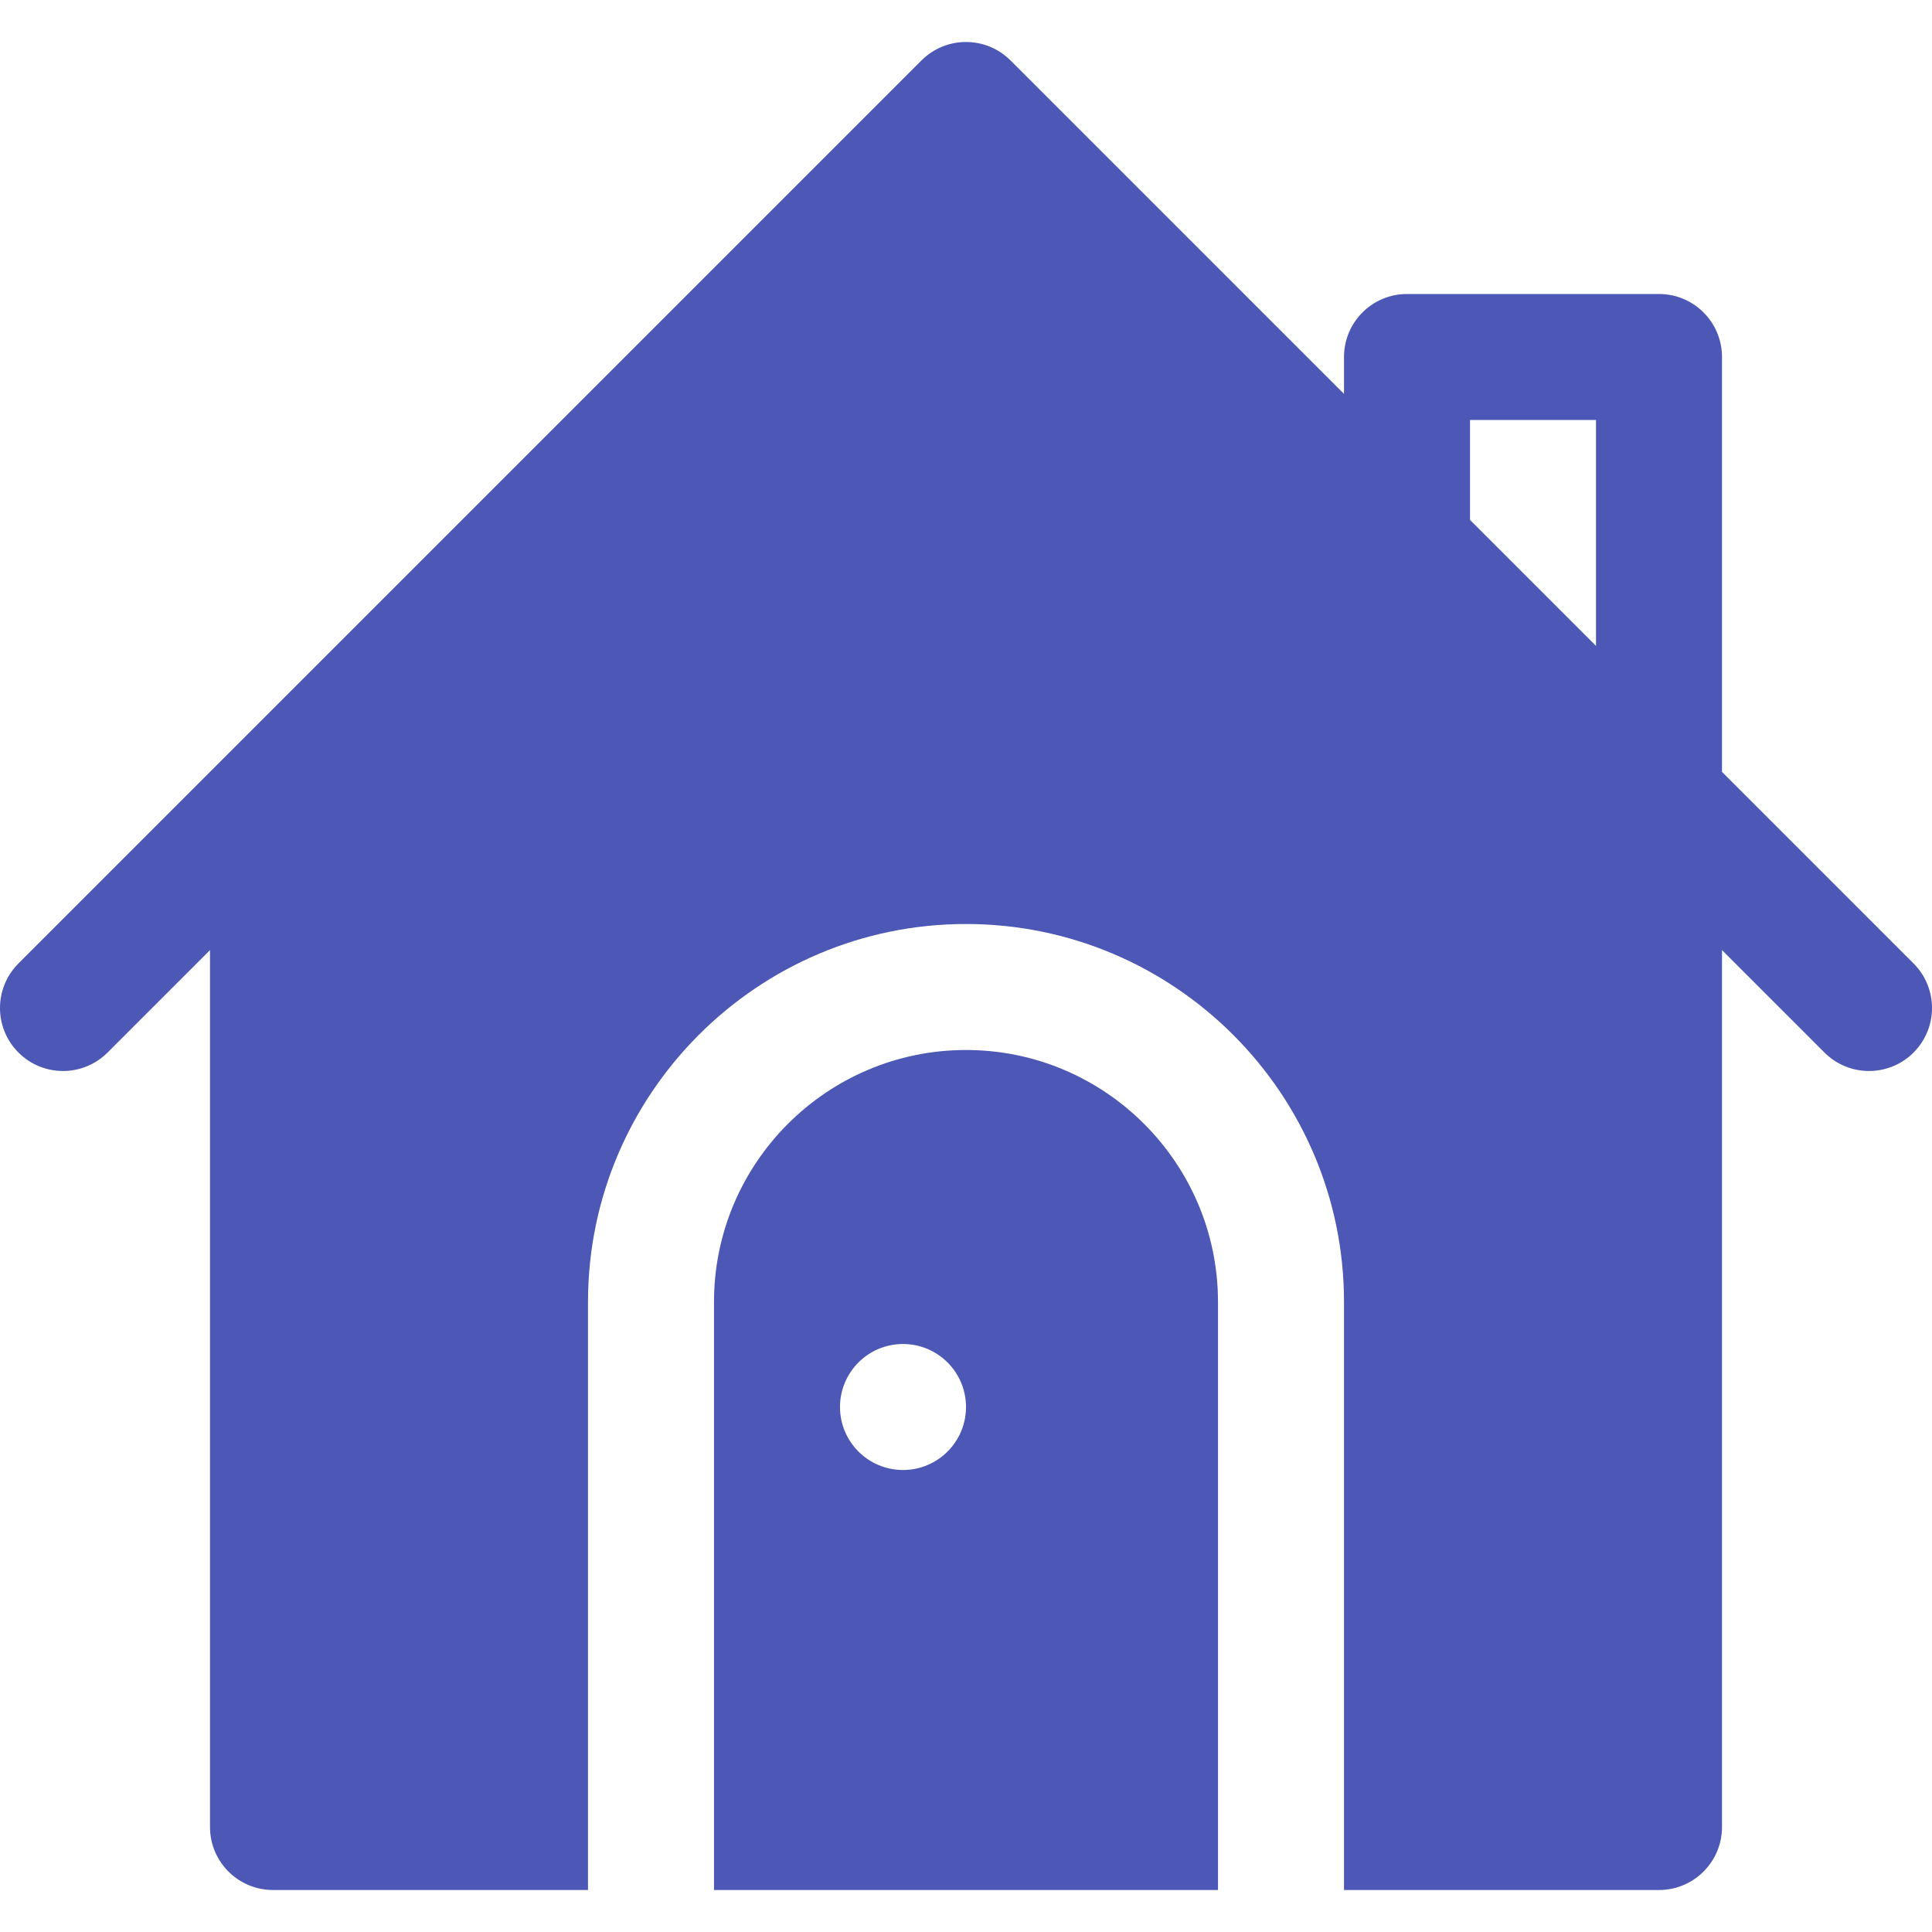 <!DOCTYPE svg PUBLIC "-//W3C//DTD SVG 1.1//EN" "http://www.w3.org/Graphics/SVG/1.1/DTD/svg11.dtd">

<!-- Uploaded to: SVG Repo, www.svgrepo.com, Transformed by: SVG Repo Mixer Tools -->
<svg fill="#4C57B6" height="800px" width="800px" version="1.1" id="Layer_1" xmlns="http://www.w3.org/2000/svg" xmlns:xlink="http://www.w3.org/1999/xlink" viewBox="0 0 512.00 512.00" xml:space="preserve">

<g id="SVGRepo_bgCarrier" stroke-width="0"/>

<g id="SVGRepo_tracerCarrier" stroke-linecap="round" stroke-linejoin="round" stroke="#CCCCCC" stroke-width="5.12"/>

<g id="SVGRepo_iconCarrier"> <g> <g> <path d="M256,278.261c-36.826,0-66.783,29.956-66.783,66.783V500.87h133.565V345.044C322.783,308.218,292.826,278.261,256,278.261 z M239.305,389.565c-9.22,0-16.696-7.475-16.696-16.696s7.475-16.696,16.696-16.696c9.22,0,16.696,7.475,16.696,16.696 S248.525,389.565,239.305,389.565z"/> </g> </g> <g> <g> <path d="M507.108,255.327l-50.76-50.761V94.609c0-9.217-7.473-16.696-16.696-16.696H372.87c-9.223,0-16.696,7.479-16.696,16.696 v9.783l-88.37-88.37c-6.521-6.521-17.087-6.521-23.609,0C152.877,107.34,96.815,163.402,4.891,255.326 c-6.521,6.521-6.521,17.087,0,23.609s17.087,6.521,23.609,0l27.153-27.152v232.391c0,9.217,7.473,16.696,16.696,16.696h83.478 V345.044c0-55.239,44.94-100.174,100.174-100.174s100.174,44.935,100.174,100.174V500.87h83.478 c9.223,0,16.696-7.479,16.696-16.696V251.783l27.153,27.153c6.522,6.522,17.086,6.522,23.609,0 C513.631,272.413,513.631,261.848,507.108,255.327z M422.957,171.174l-33.391-33.391v-26.478h33.391V171.174z"/> </g> </g> </g>

</svg>